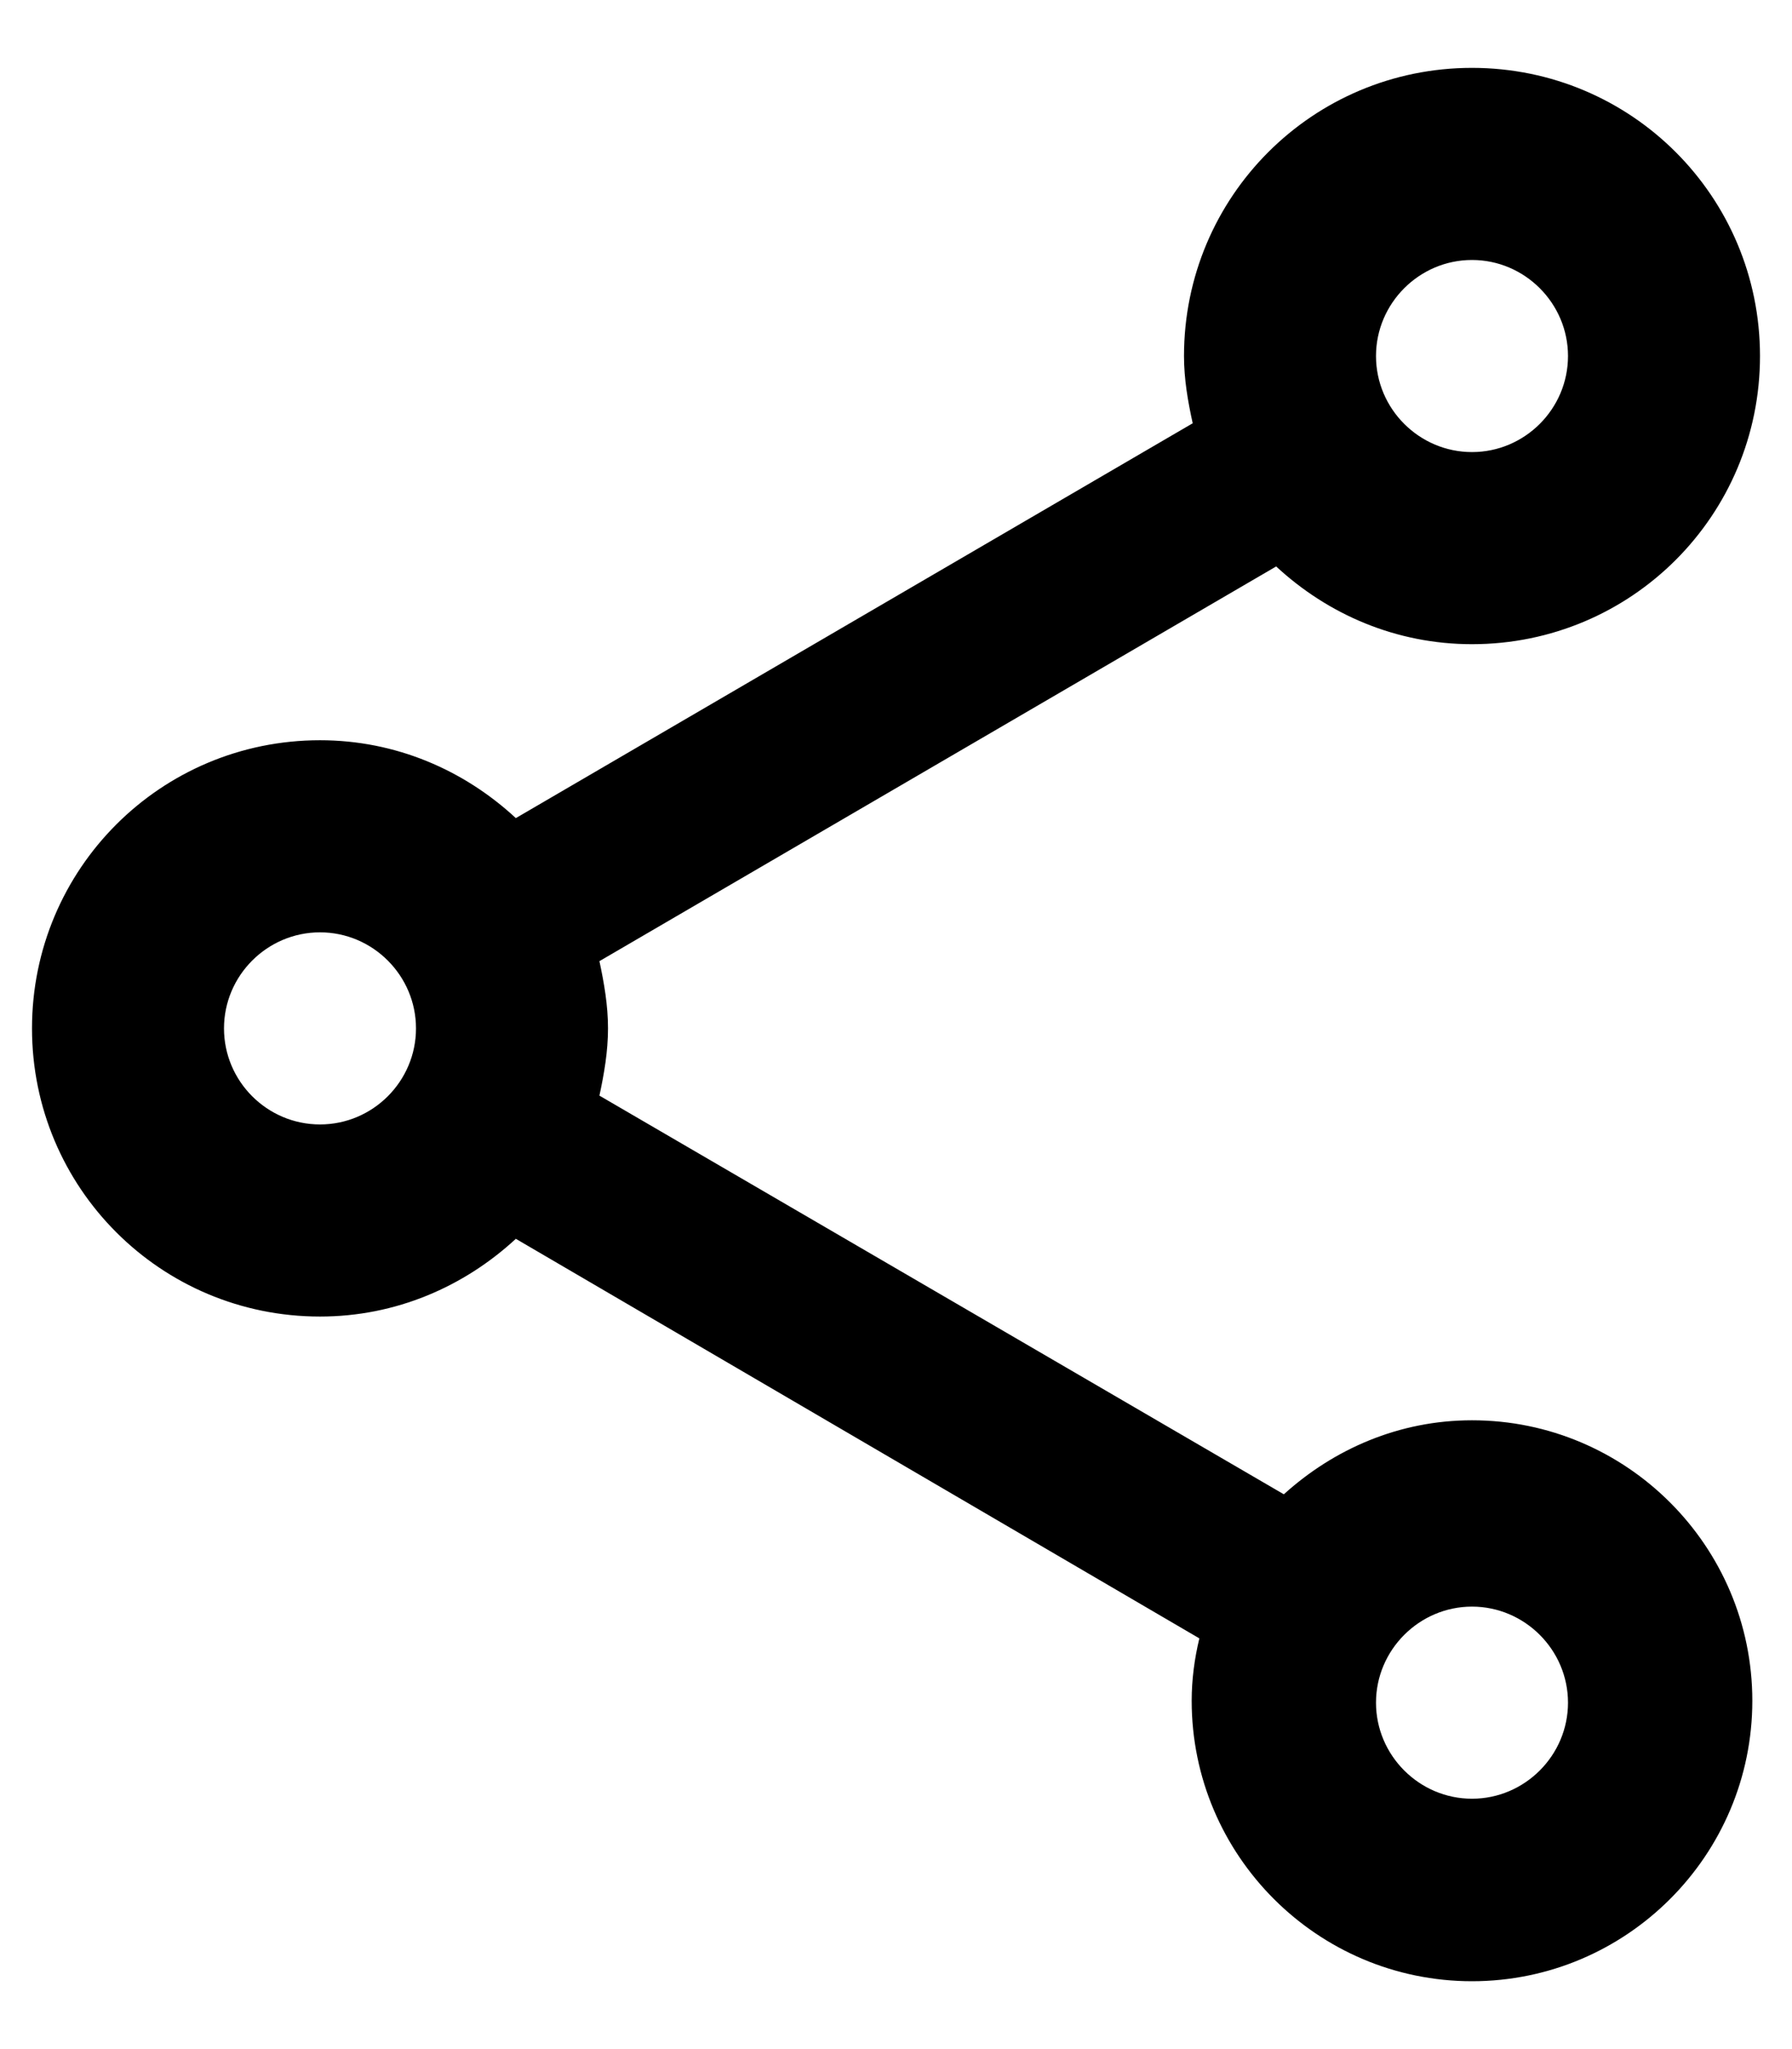 <svg width="14" height="16" viewBox="0 0 14 16" fill="none" xmlns="http://www.w3.org/2000/svg">
<path d="M11.5 11.09C10.93 11.09 10.42 11.315 10.03 11.668L4.683 8.555C4.72 8.383 4.75 8.21 4.75 8.03C4.75 7.85 4.72 7.678 4.683 7.505L9.97 4.423C10.375 4.798 10.908 5.03 11.5 5.03C12.745 5.03 13.75 4.025 13.75 2.78C13.75 1.535 12.745 0.53 11.5 0.53C10.255 0.53 9.25 1.535 9.25 2.78C9.25 2.96 9.28 3.133 9.318 3.305L4.03 6.388C3.625 6.013 3.092 5.78 2.5 5.78C1.255 5.78 0.25 6.785 0.25 8.03C0.25 9.275 1.255 10.28 2.5 10.28C3.092 10.28 3.625 10.047 4.03 9.673L9.37 12.793C9.332 12.95 9.31 13.115 9.31 13.28C9.31 14.488 10.293 15.47 11.5 15.47C12.707 15.47 13.69 14.488 13.69 13.28C13.69 12.072 12.707 11.09 11.5 11.09ZM11.5 2.03C11.912 2.03 12.25 2.368 12.25 2.78C12.25 3.193 11.912 3.53 11.5 3.53C11.088 3.53 10.75 3.193 10.75 2.78C10.75 2.368 11.088 2.03 11.5 2.03ZM2.5 8.78C2.087 8.78 1.75 8.443 1.75 8.03C1.75 7.618 2.087 7.28 2.5 7.28C2.913 7.28 3.25 7.618 3.25 8.03C3.25 8.443 2.913 8.78 2.5 8.78ZM11.5 14.045C11.088 14.045 10.75 13.707 10.75 13.295C10.75 12.883 11.088 12.545 11.5 12.545C11.912 12.545 12.25 12.883 12.25 13.295C12.25 13.707 11.912 14.045 11.5 14.045Z" fill="currentColor"/>
</svg>
